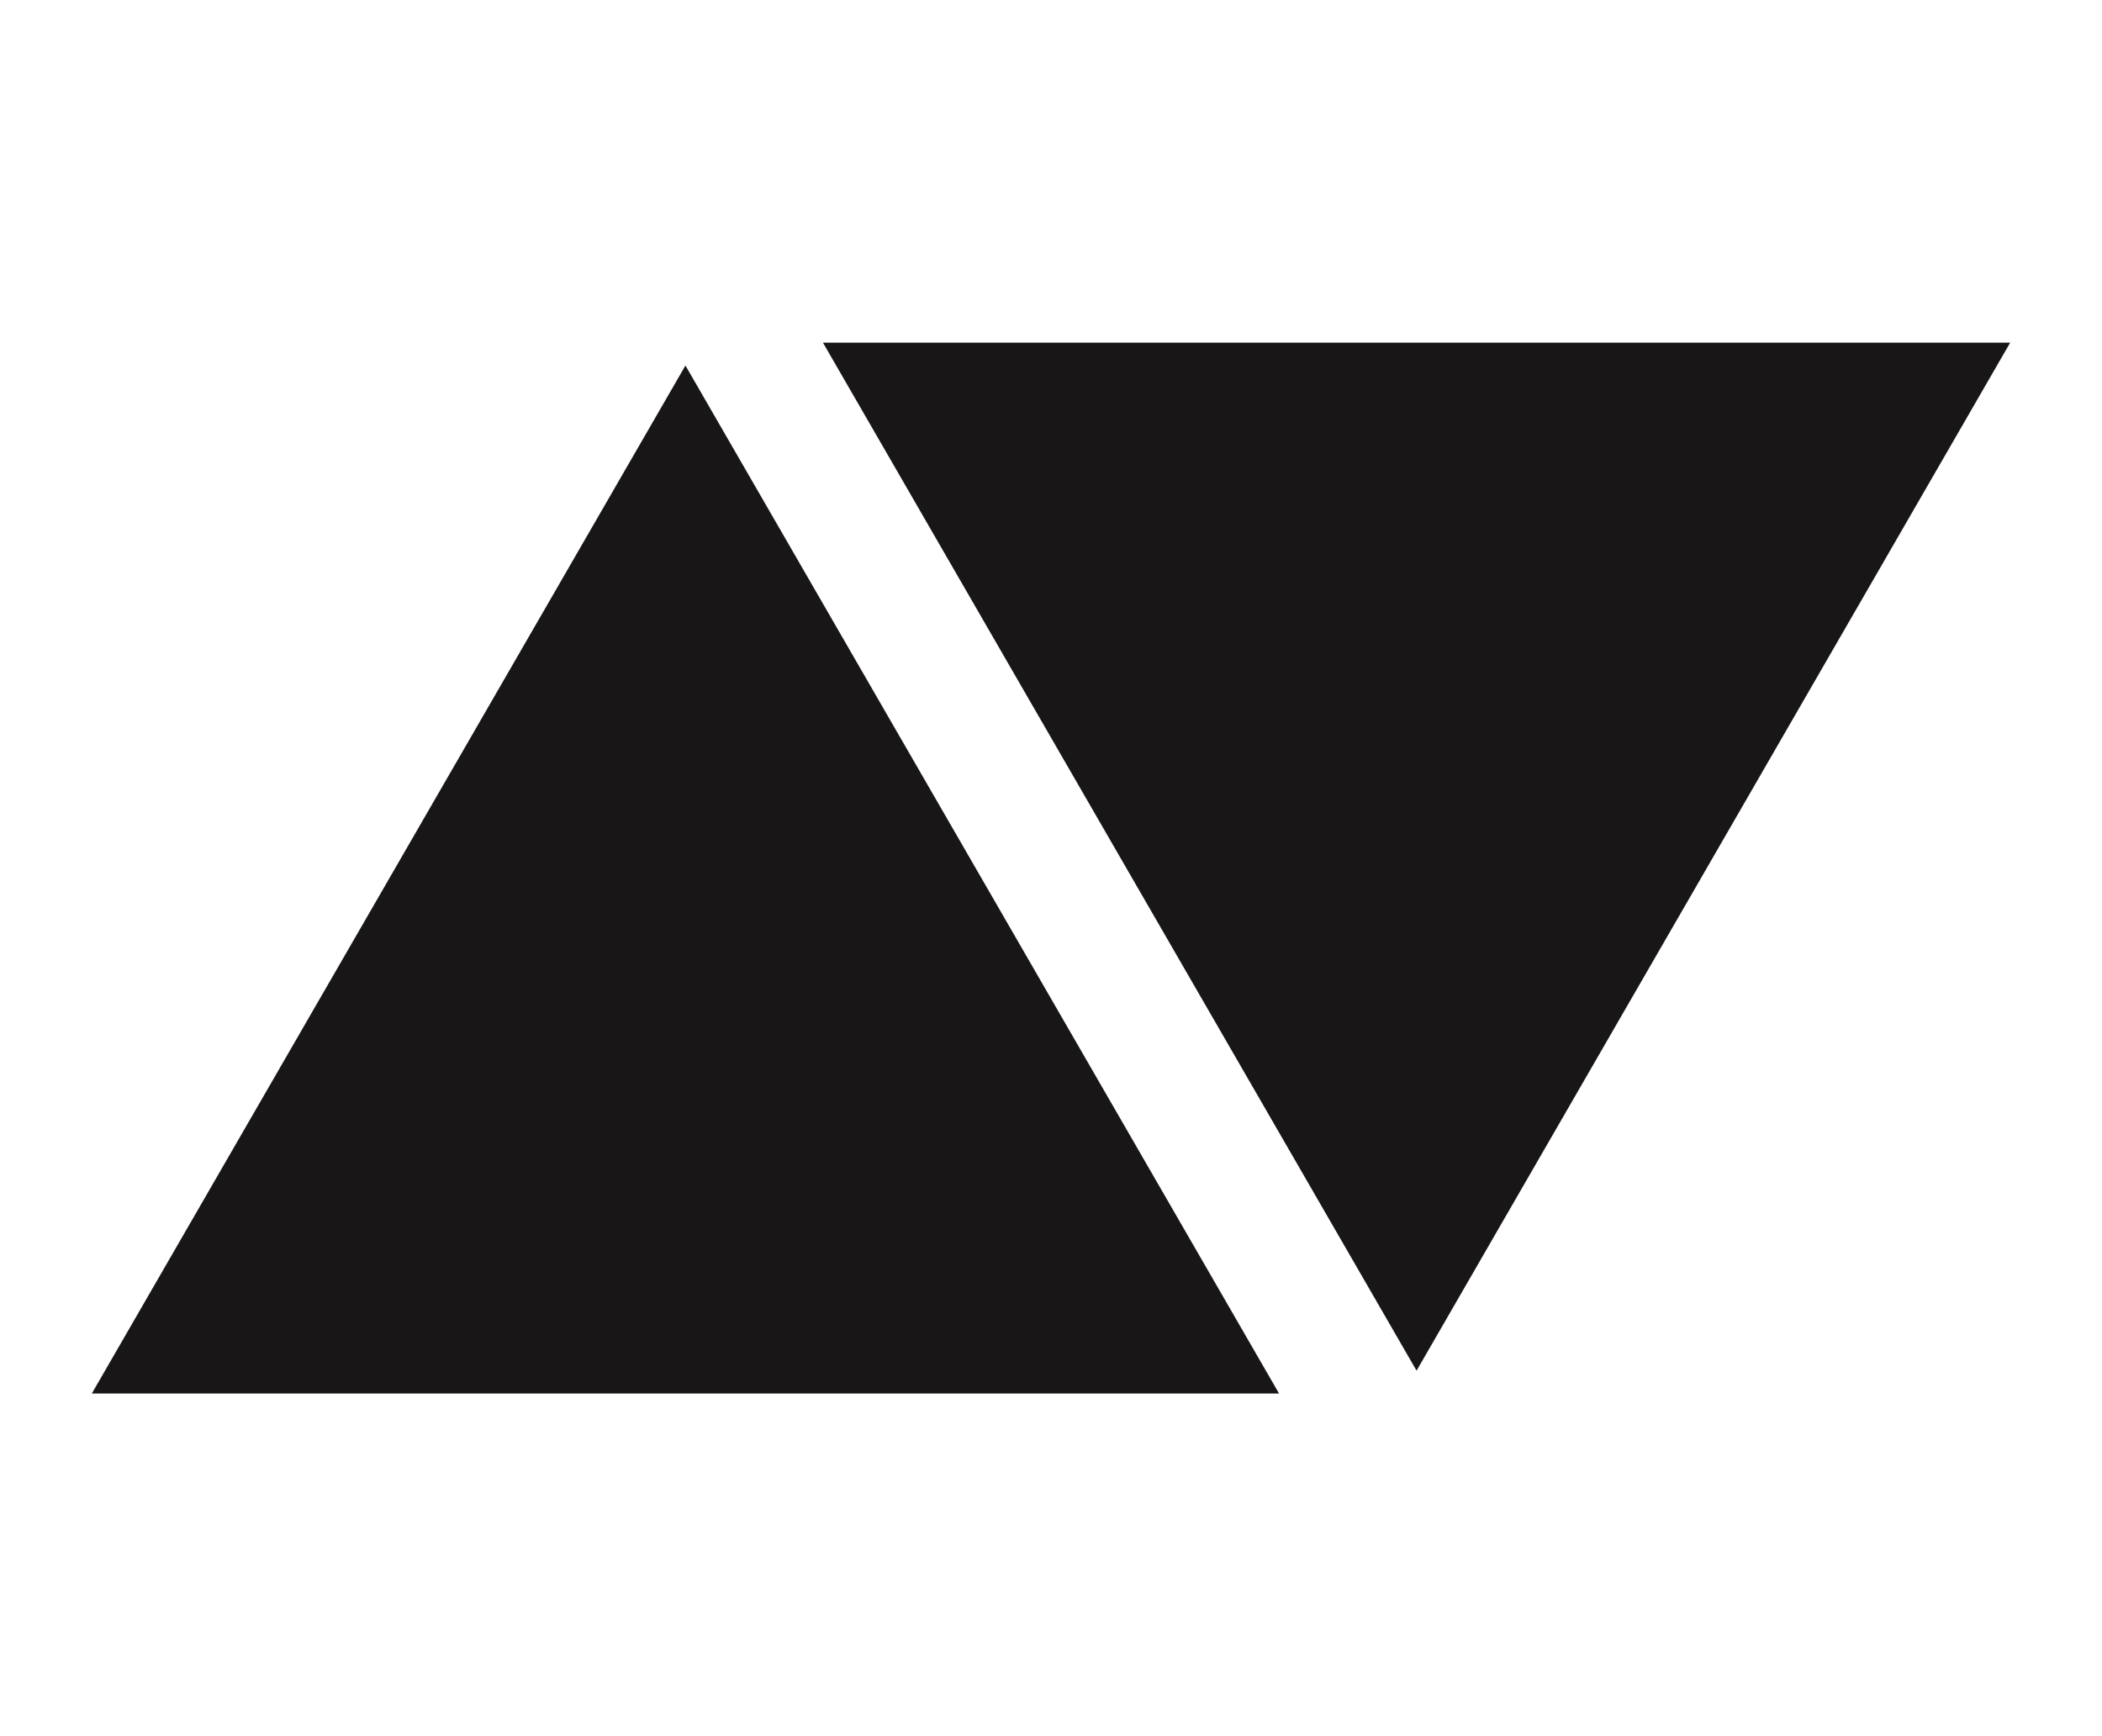 <svg width="92" height="76" viewBox="0 0 92 76" fill="none" xmlns="http://www.w3.org/2000/svg">
<path d="M30 16L55.981 61H4.019L30 16Z" fill="#181616"/>
<path d="M62 60L36.019 15L87.981 15L62 60Z" fill="#181616"/>
</svg>
